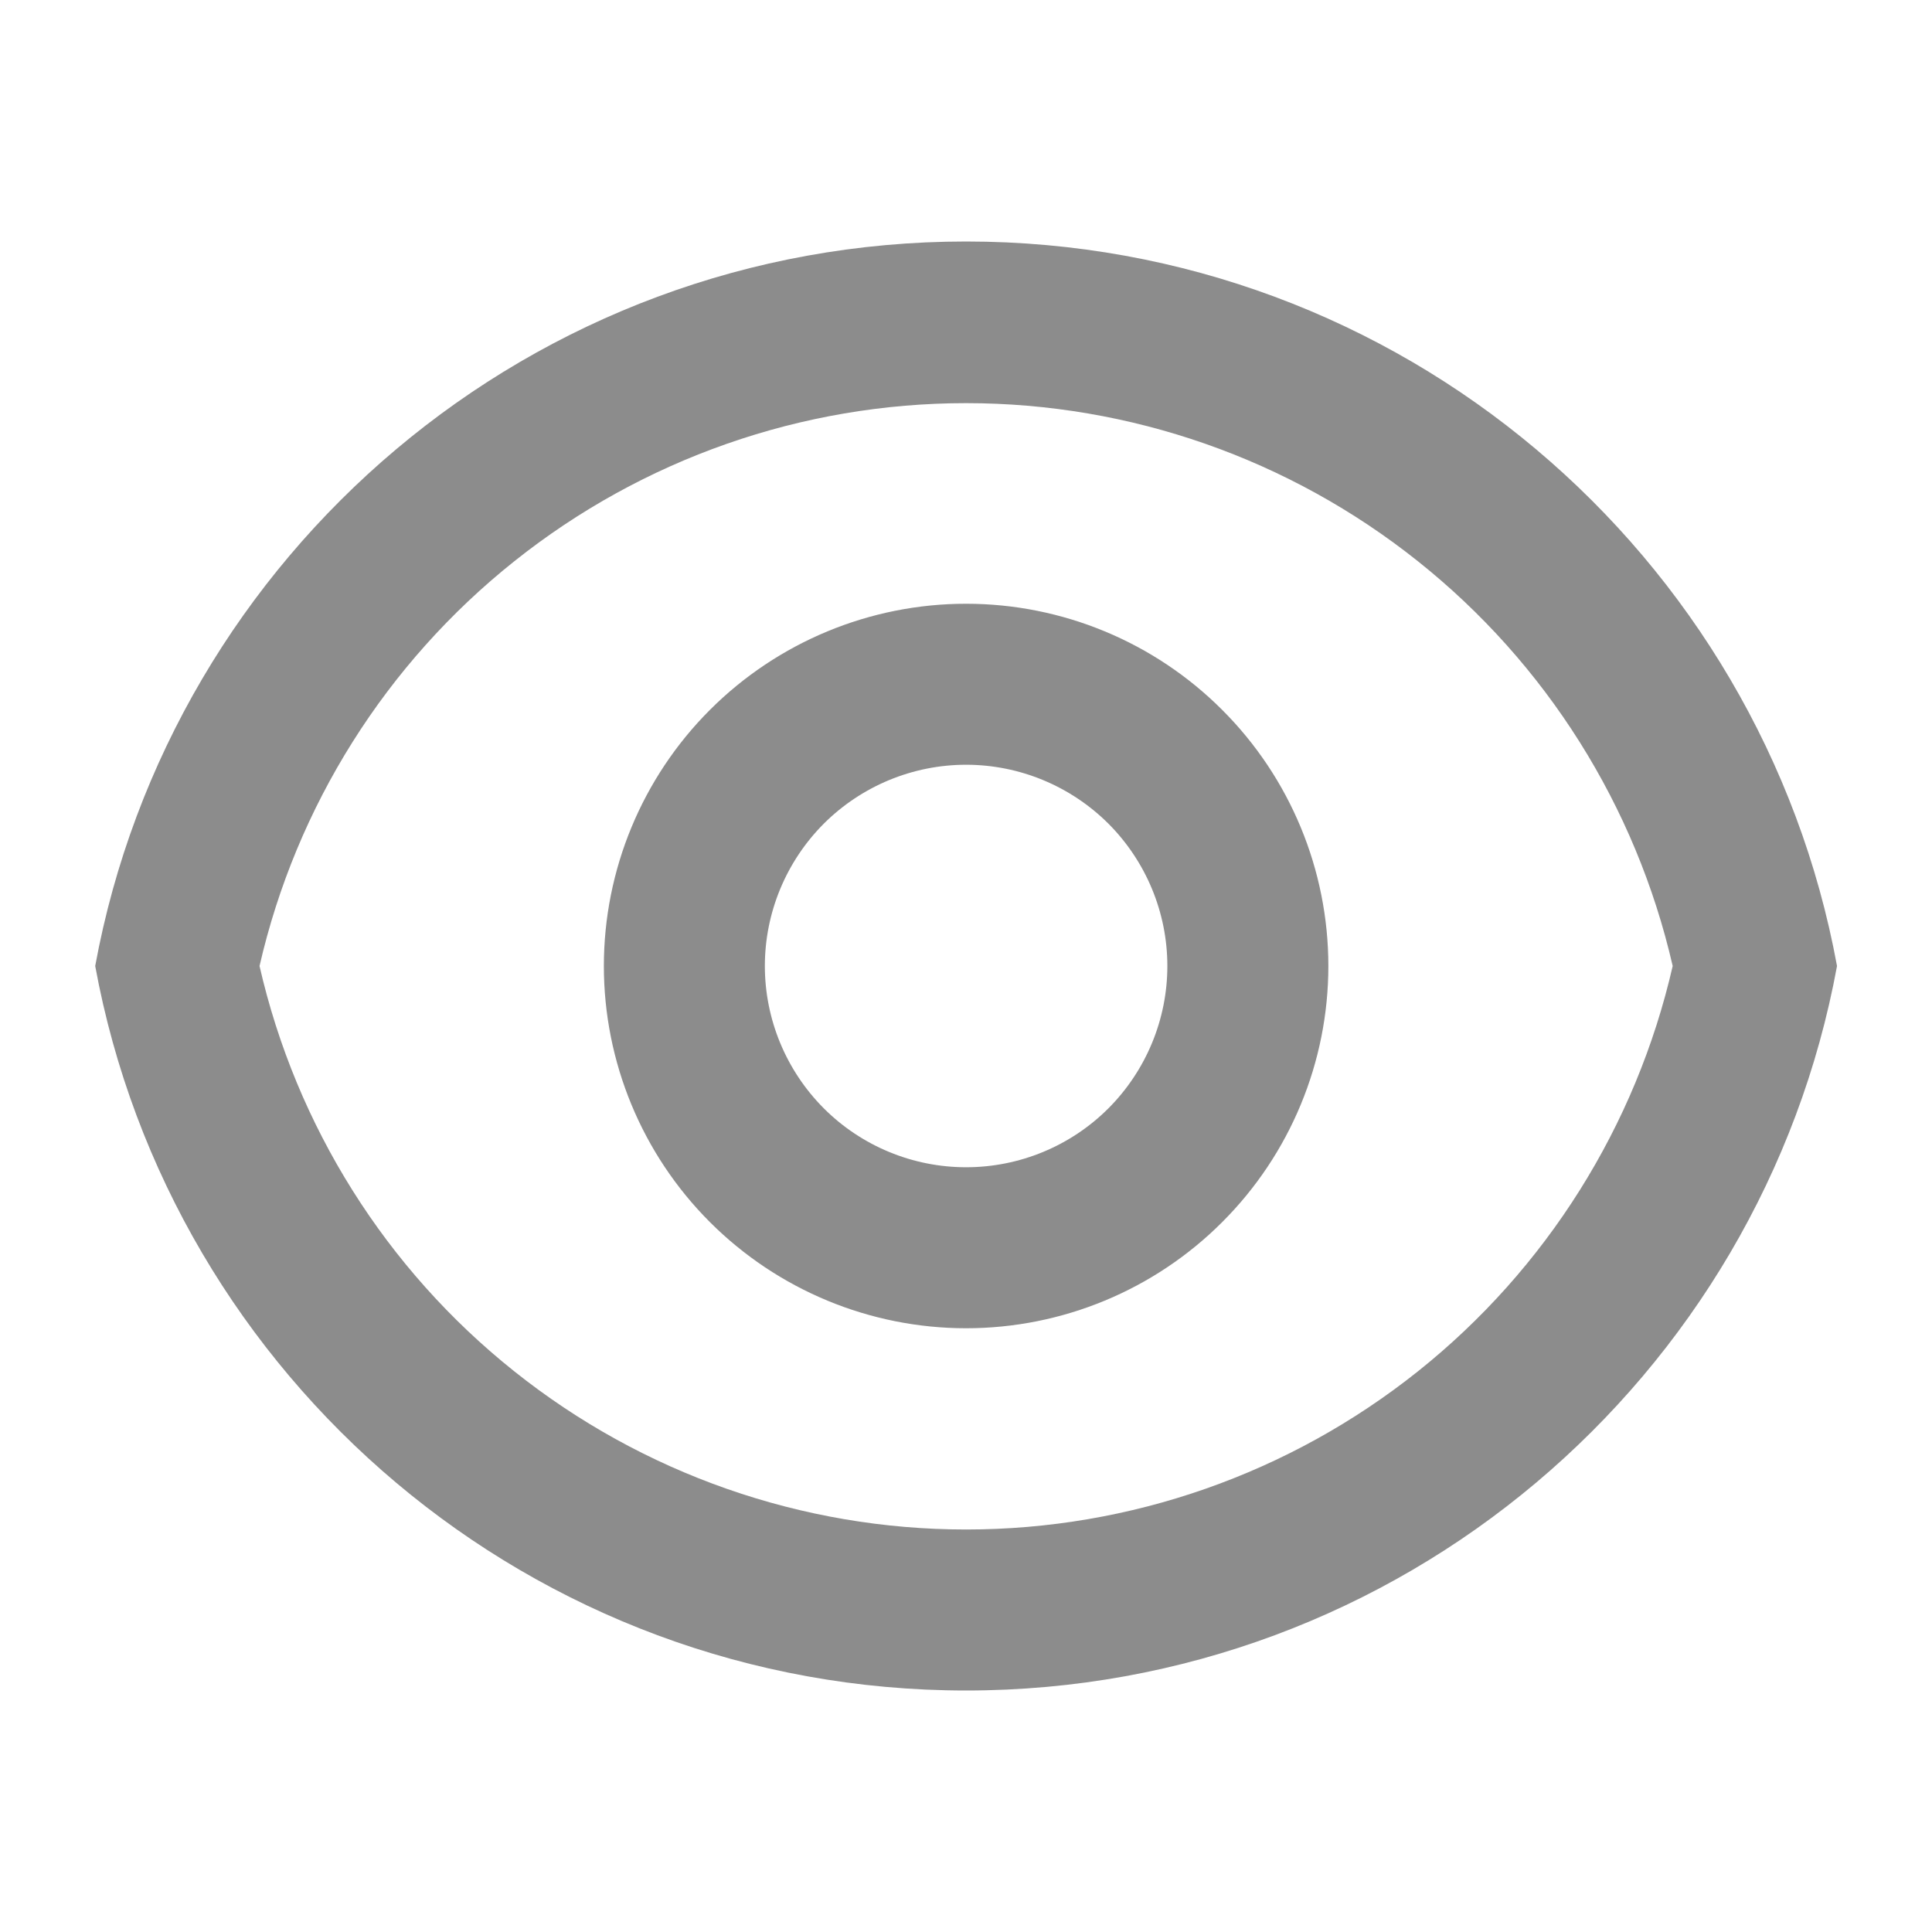 <svg width="18" height="18" viewBox="0 0 18 18" fill="none" xmlns="http://www.w3.org/2000/svg">
<path d="M9.001 2.25C13.045 2.25 16.41 5.16 17.115 9C16.41 12.84 13.045 15.75 9.001 15.75C4.957 15.75 1.592 12.84 0.887 9C1.592 5.16 4.957 2.25 9.001 2.25ZM9.001 14.25C10.531 14.25 12.015 13.73 13.211 12.776C14.406 11.823 15.243 10.491 15.584 9C15.242 7.51 14.405 6.18 13.209 5.228C12.013 4.275 10.53 3.756 9.001 3.756C7.472 3.756 5.989 4.275 4.793 5.228C3.597 6.18 2.76 7.51 2.418 9C2.759 10.491 3.595 11.823 4.791 12.776C5.987 13.73 7.471 14.25 9.001 14.25ZM9.001 12.375C8.106 12.375 7.247 12.019 6.614 11.386C5.982 10.754 5.626 9.895 5.626 9C5.626 8.105 5.982 7.246 6.614 6.614C7.247 5.981 8.106 5.625 9.001 5.625C9.896 5.625 10.755 5.981 11.387 6.614C12.02 7.246 12.376 8.105 12.376 9C12.376 9.895 12.02 10.754 11.387 11.386C10.755 12.019 9.896 12.375 9.001 12.375ZM9.001 10.875C9.498 10.875 9.975 10.678 10.327 10.326C10.678 9.974 10.876 9.497 10.876 9C10.876 8.503 10.678 8.026 10.327 7.674C9.975 7.323 9.498 7.125 9.001 7.125C8.504 7.125 8.027 7.323 7.675 7.674C7.324 8.026 7.126 8.503 7.126 9C7.126 9.497 7.324 9.974 7.675 10.326C8.027 10.678 8.504 10.875 9.001 10.875Z" fill="#8C8C8C"/>
</svg>
